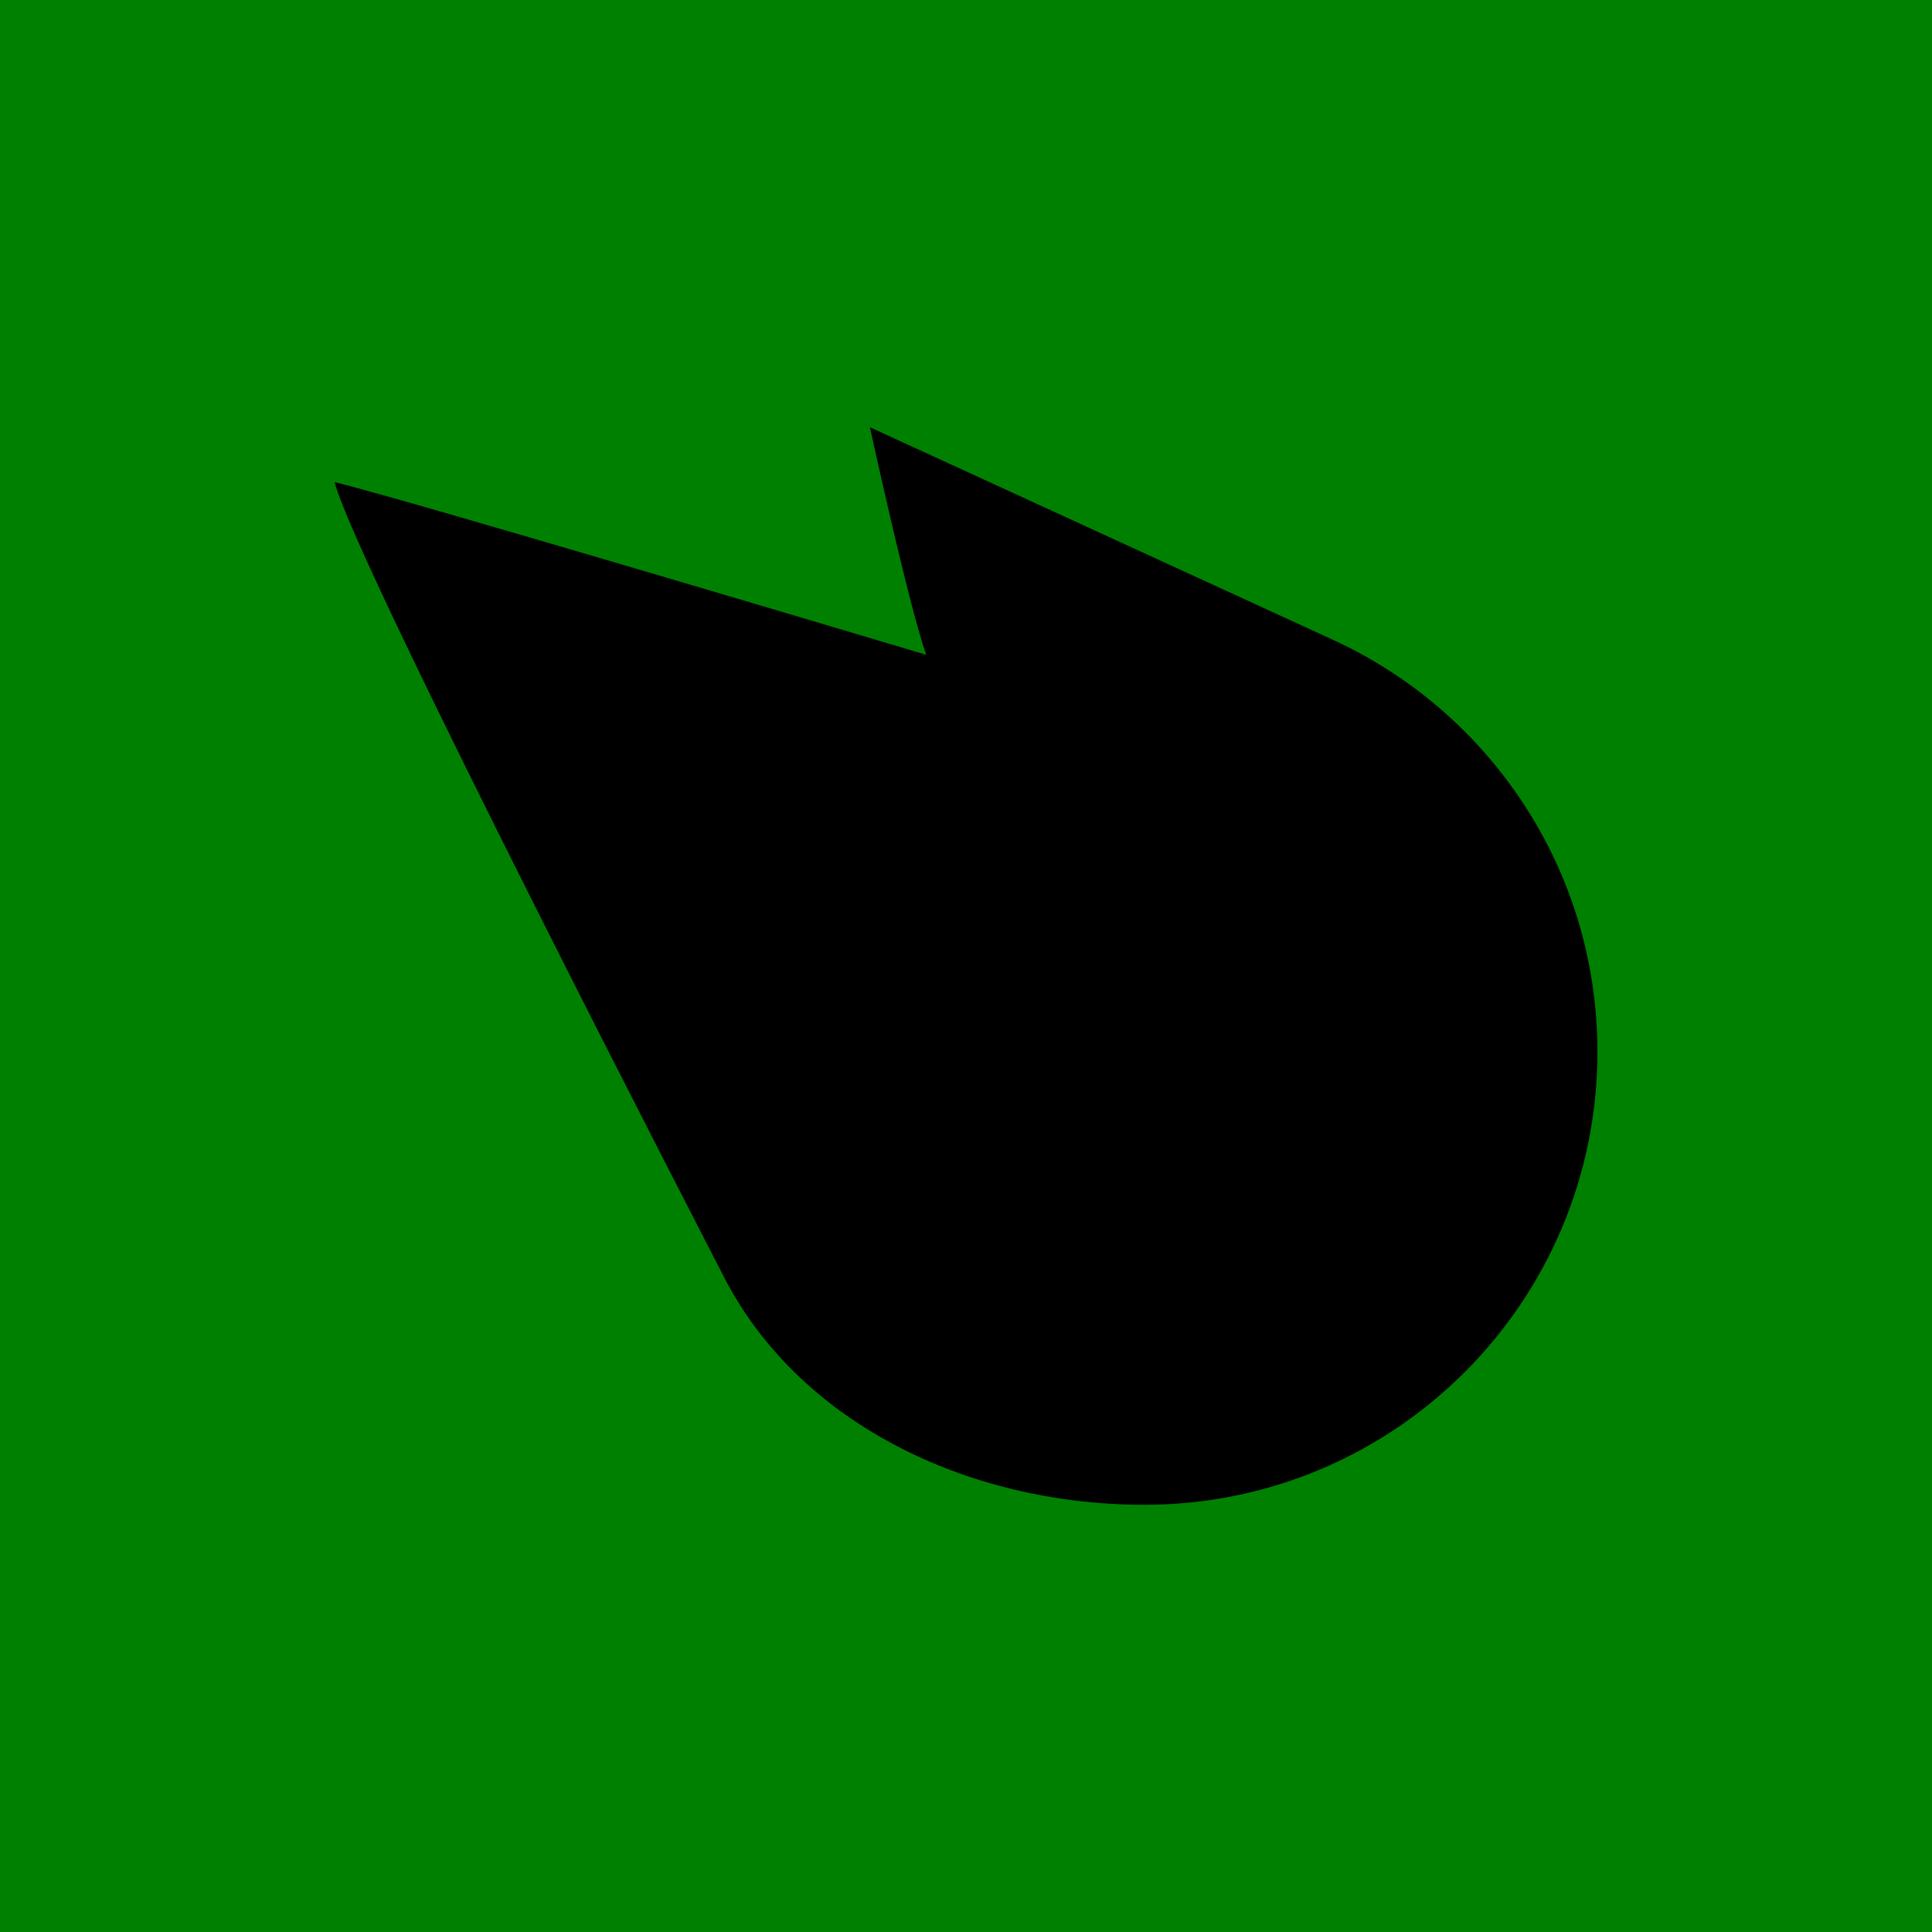 <?xml version="1.0" encoding="UTF-8" standalone="no"?>
<svg
   xmlns:osb="http://www.openswatchbook.org/uri/2009/osb"
   xmlns:dc="http://purl.org/dc/elements/1.1/"
   xmlns:cc="http://creativecommons.org/ns#"
   xmlns:rdf="http://www.w3.org/1999/02/22-rdf-syntax-ns#"
   xmlns:svg="http://www.w3.org/2000/svg"
   xmlns="http://www.w3.org/2000/svg"
   height="100"
   width="100"
   id="svg4"
   xml:space="preserve"
   enable-background="new 0 0 100 100"
   viewBox="0 0 100 100"
   y="0px"
   x="0px"
   version="1.1"><defs
     id="defs8"><linearGradient
       osb:paint="solid"
       id="linearGradient4518"><stop
         id="stop4516"
         offset="0"
         style="stop-color:#000000;stop-opacity:1;" /></linearGradient></defs><rect
     y="5e-07"
     x="5e-07"
     height="100"
     width="100"
     id="rect4506"
     style="fill:#008000;fill-opacity:1;stroke:#000000;stroke-width:0;stroke-linecap:round;stroke-linejoin:round;stroke-miterlimit:4;stroke-dasharray:none;stroke-opacity:1" /><g
     transform="translate(46.186,42.373)"
     id="layer1"><path
       style="stroke-width:0.654"
       id="path2"
       d="m 22.81,-9.255 v 0 l -0.014,-0.007 c -0.044,-0.02 -0.089,-0.041 -0.133,-0.061 L -1.159,-20.259 c 0,0 2.003,9.219 2.914,11.778 v 0 c 0,0 -27.292,-8.158 -30.623,-8.935 1.092,4.262 20.006,40.848 20.006,40.848 3.823,7.761 12.677,12.083 21.912,12.083 12.949,0 23.446,-10.497 23.446,-23.446 6.6e-4,-9.465 -5.609,-17.62 -13.685,-21.323 z" /></g></svg>